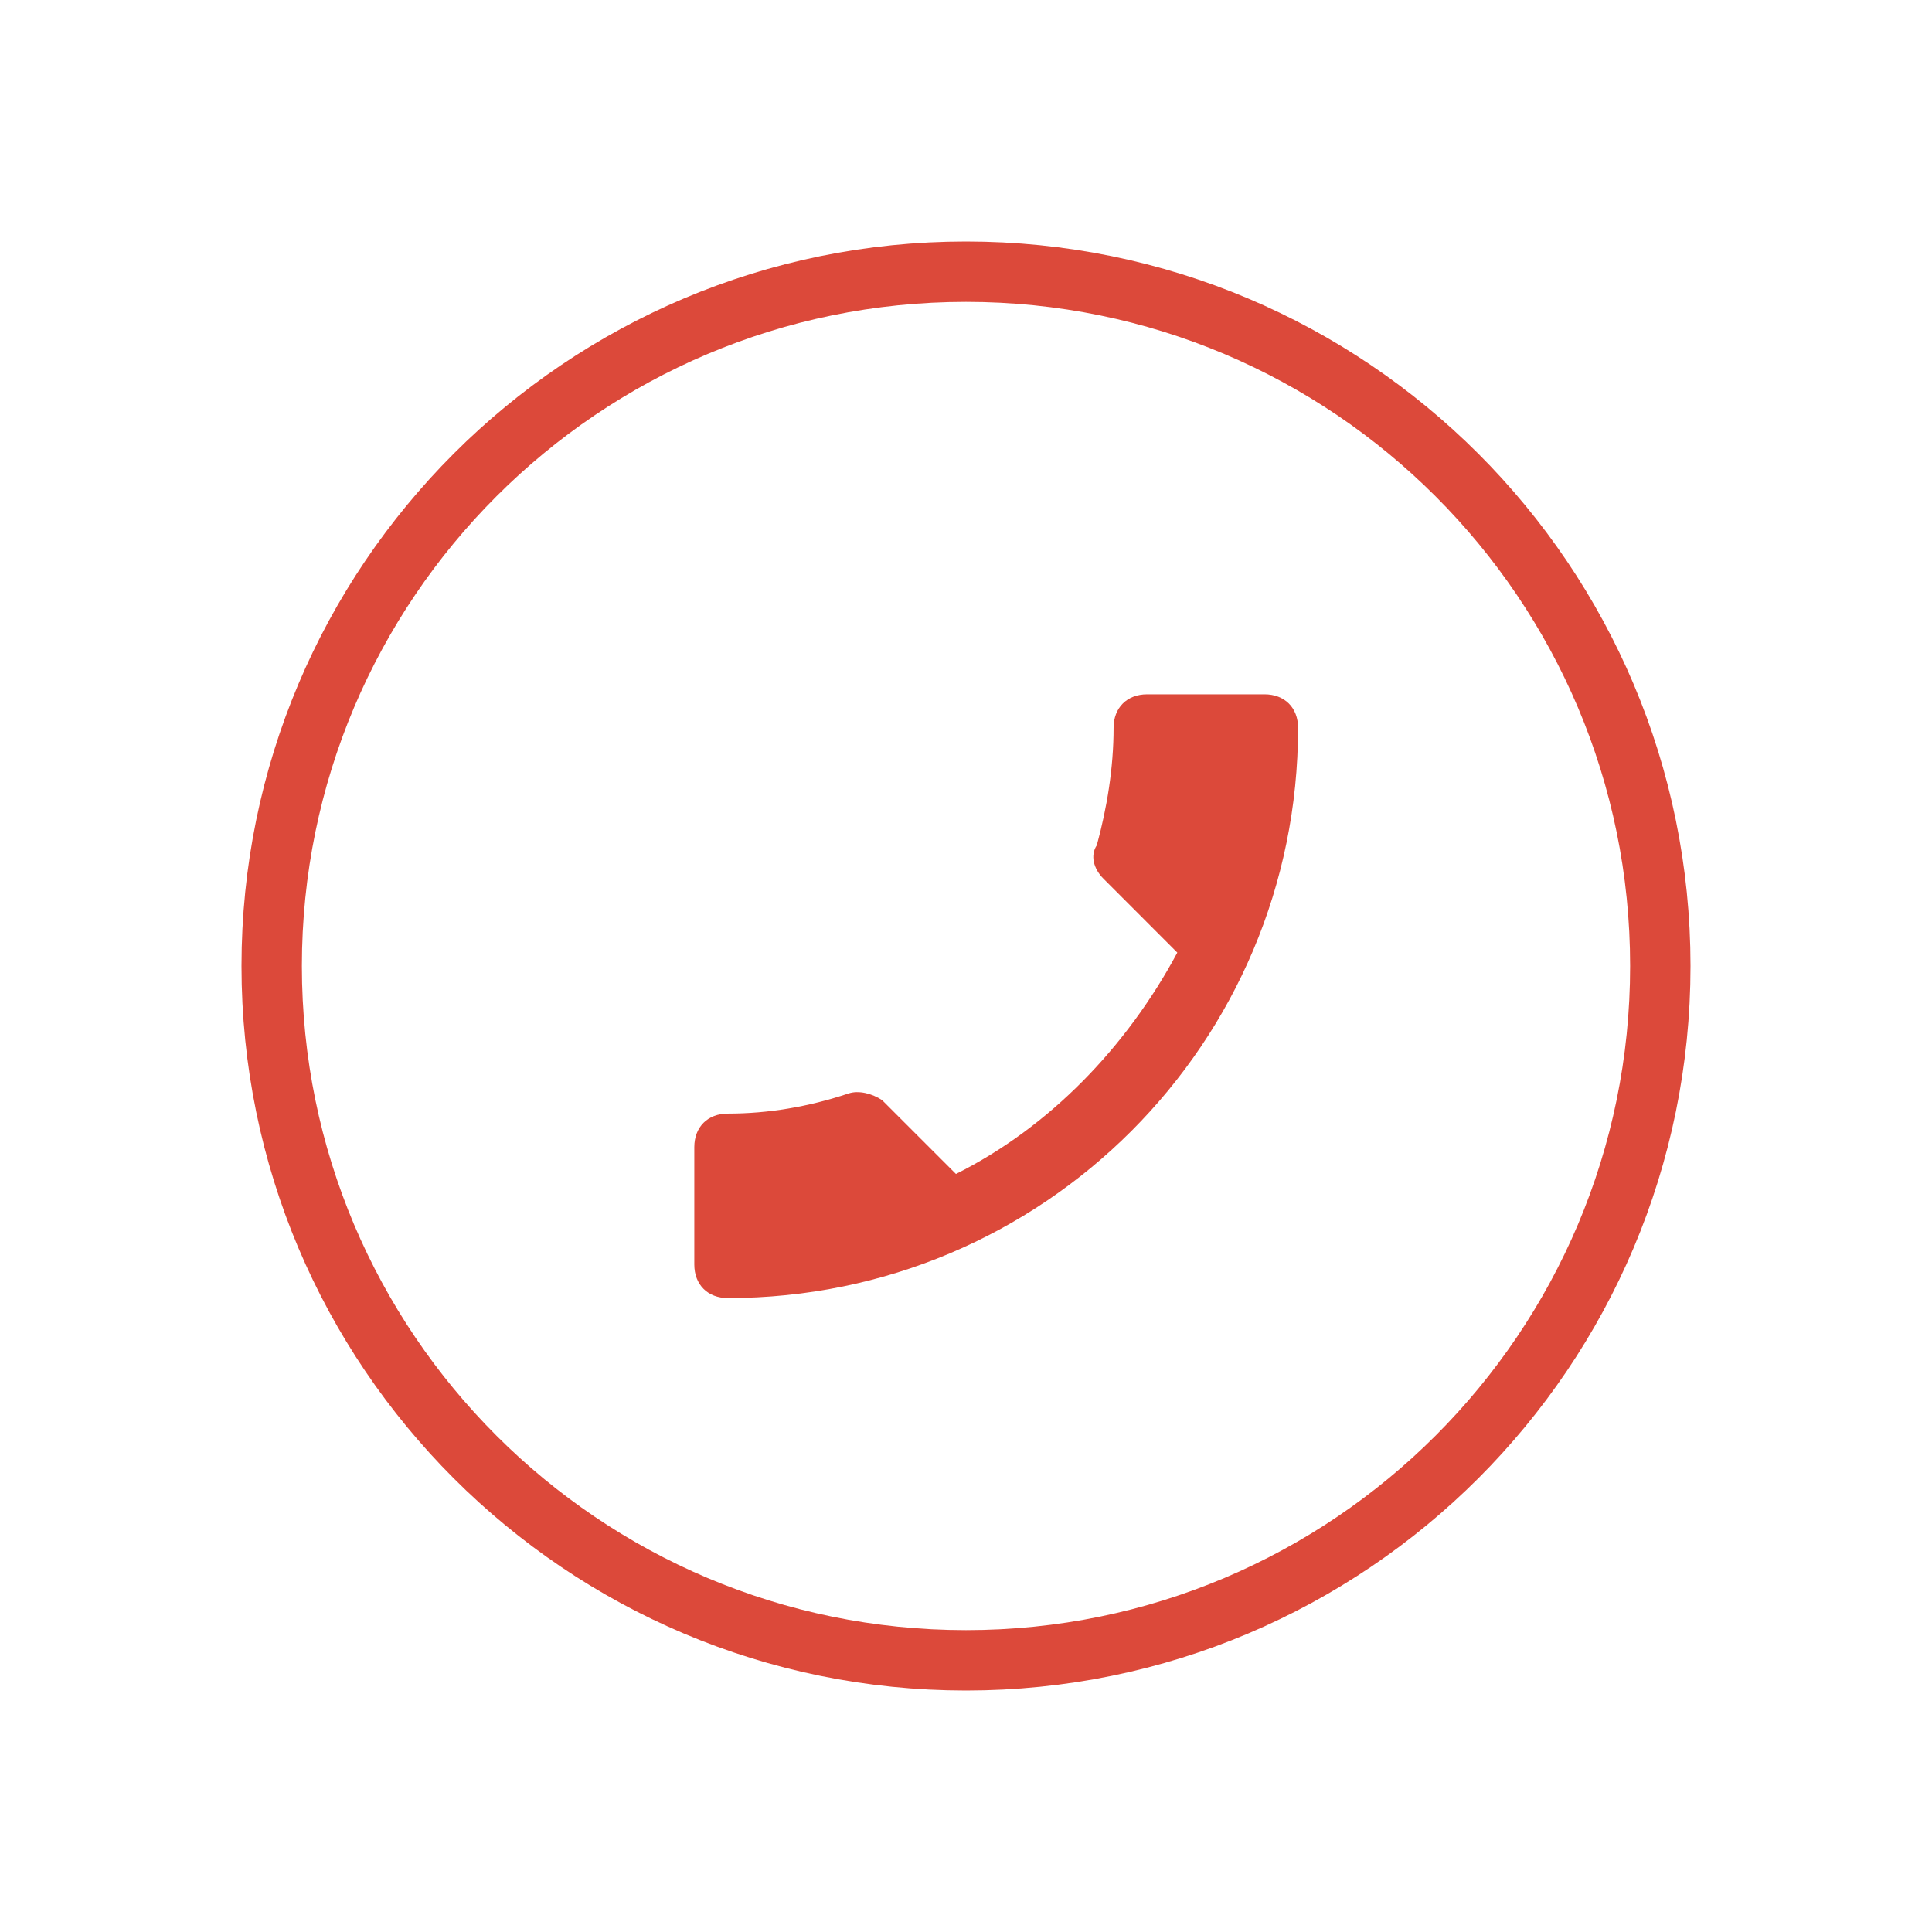 <svg width="64" height="64" viewBox="0 0 64 64" fill="none" xmlns="http://www.w3.org/2000/svg">
<path d="M55 32C55 44.703 44.703 55 32 55C19.297 55 9 44.703 9 32C9 19.297 19.297 9 32 9C44.703 9 55 19.297 55 32Z" stroke="#DC493A" stroke-width="2"/>
<path fill-rule="evenodd" clip-rule="evenodd" d="M24.111 36.889C25.444 36.889 26.778 36.667 28.111 36.222C28.444 36.111 28.889 36.222 29.222 36.444L31.667 38.889C34.778 37.333 37.333 34.667 39 31.556L36.556 29.111C36.222 28.778 36.111 28.333 36.333 28C36.667 26.778 36.889 25.444 36.889 24.111C36.889 23.444 37.333 23 38 23H41.889C42.556 23 43 23.444 43 24.111C43 34.556 34.556 43 24.111 43C23.444 43 23 42.556 23 41.889V38C23 37.333 23.444 36.889 24.111 36.889Z" fill="#DC493A"/>
</svg>
